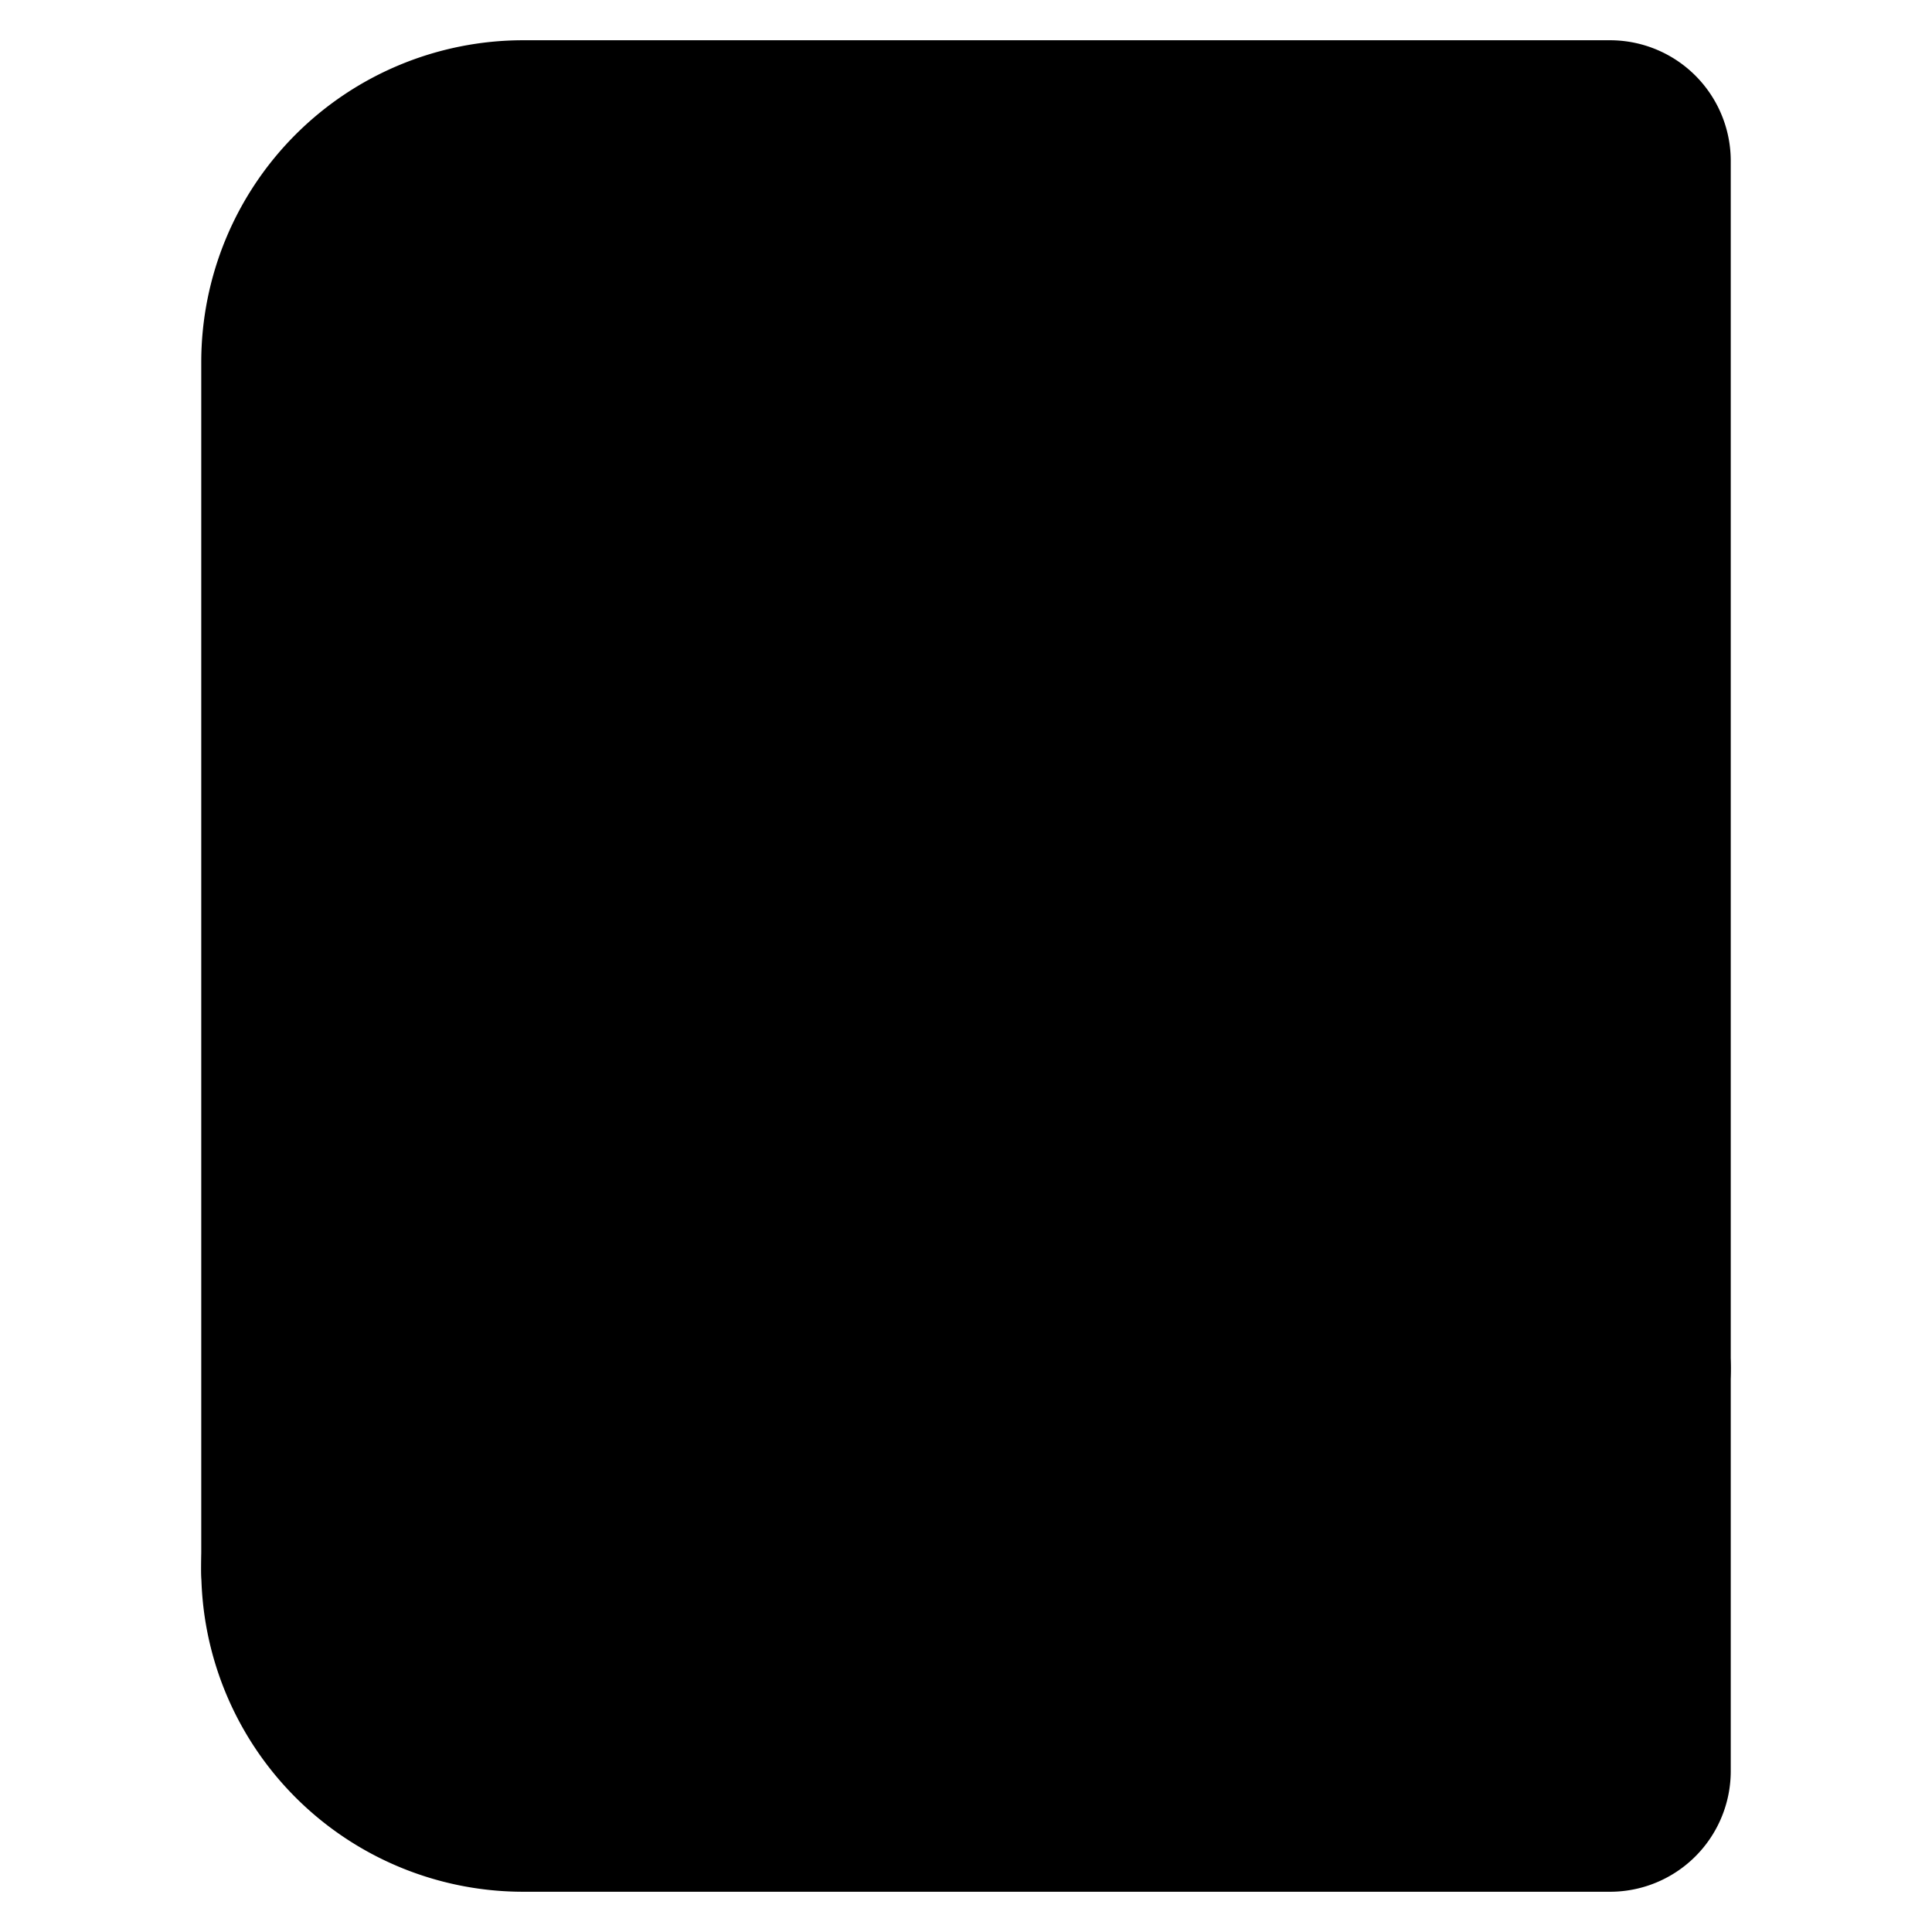 <svg xmlns="http://www.w3.org/2000/svg" width="1em" height="1em">
    <g id="tuiIconBook" xmlns="http://www.w3.org/2000/svg">
        <svg
      x="50%"
      y="50%"
      width="1em"
      height="1em"
      overflow="visible"
      viewBox="0 0 16 16"
    >
            <svg x="-8" y="-8">
                <svg
          xmlns="http://www.w3.org/2000/svg"
          width="16"
          height="16"
          viewBox="0 0 24 24"
          stroke="currentColor"
          stroke-width="3"
          stroke-linecap="round"
          stroke-linejoin="round"
        >
                    <path d="M4 19.5A2.5 2.5 0 0 1 6.5 17H20" />
                    <path
            d="M6.5 2H20v20H6.5A2.5 2.5 0 0 1 4 19.5v-15A2.5 2.5 0 0 1 6.5 2z"
          />
                </svg>
            </svg>
        </svg>
    </g>
</svg>
